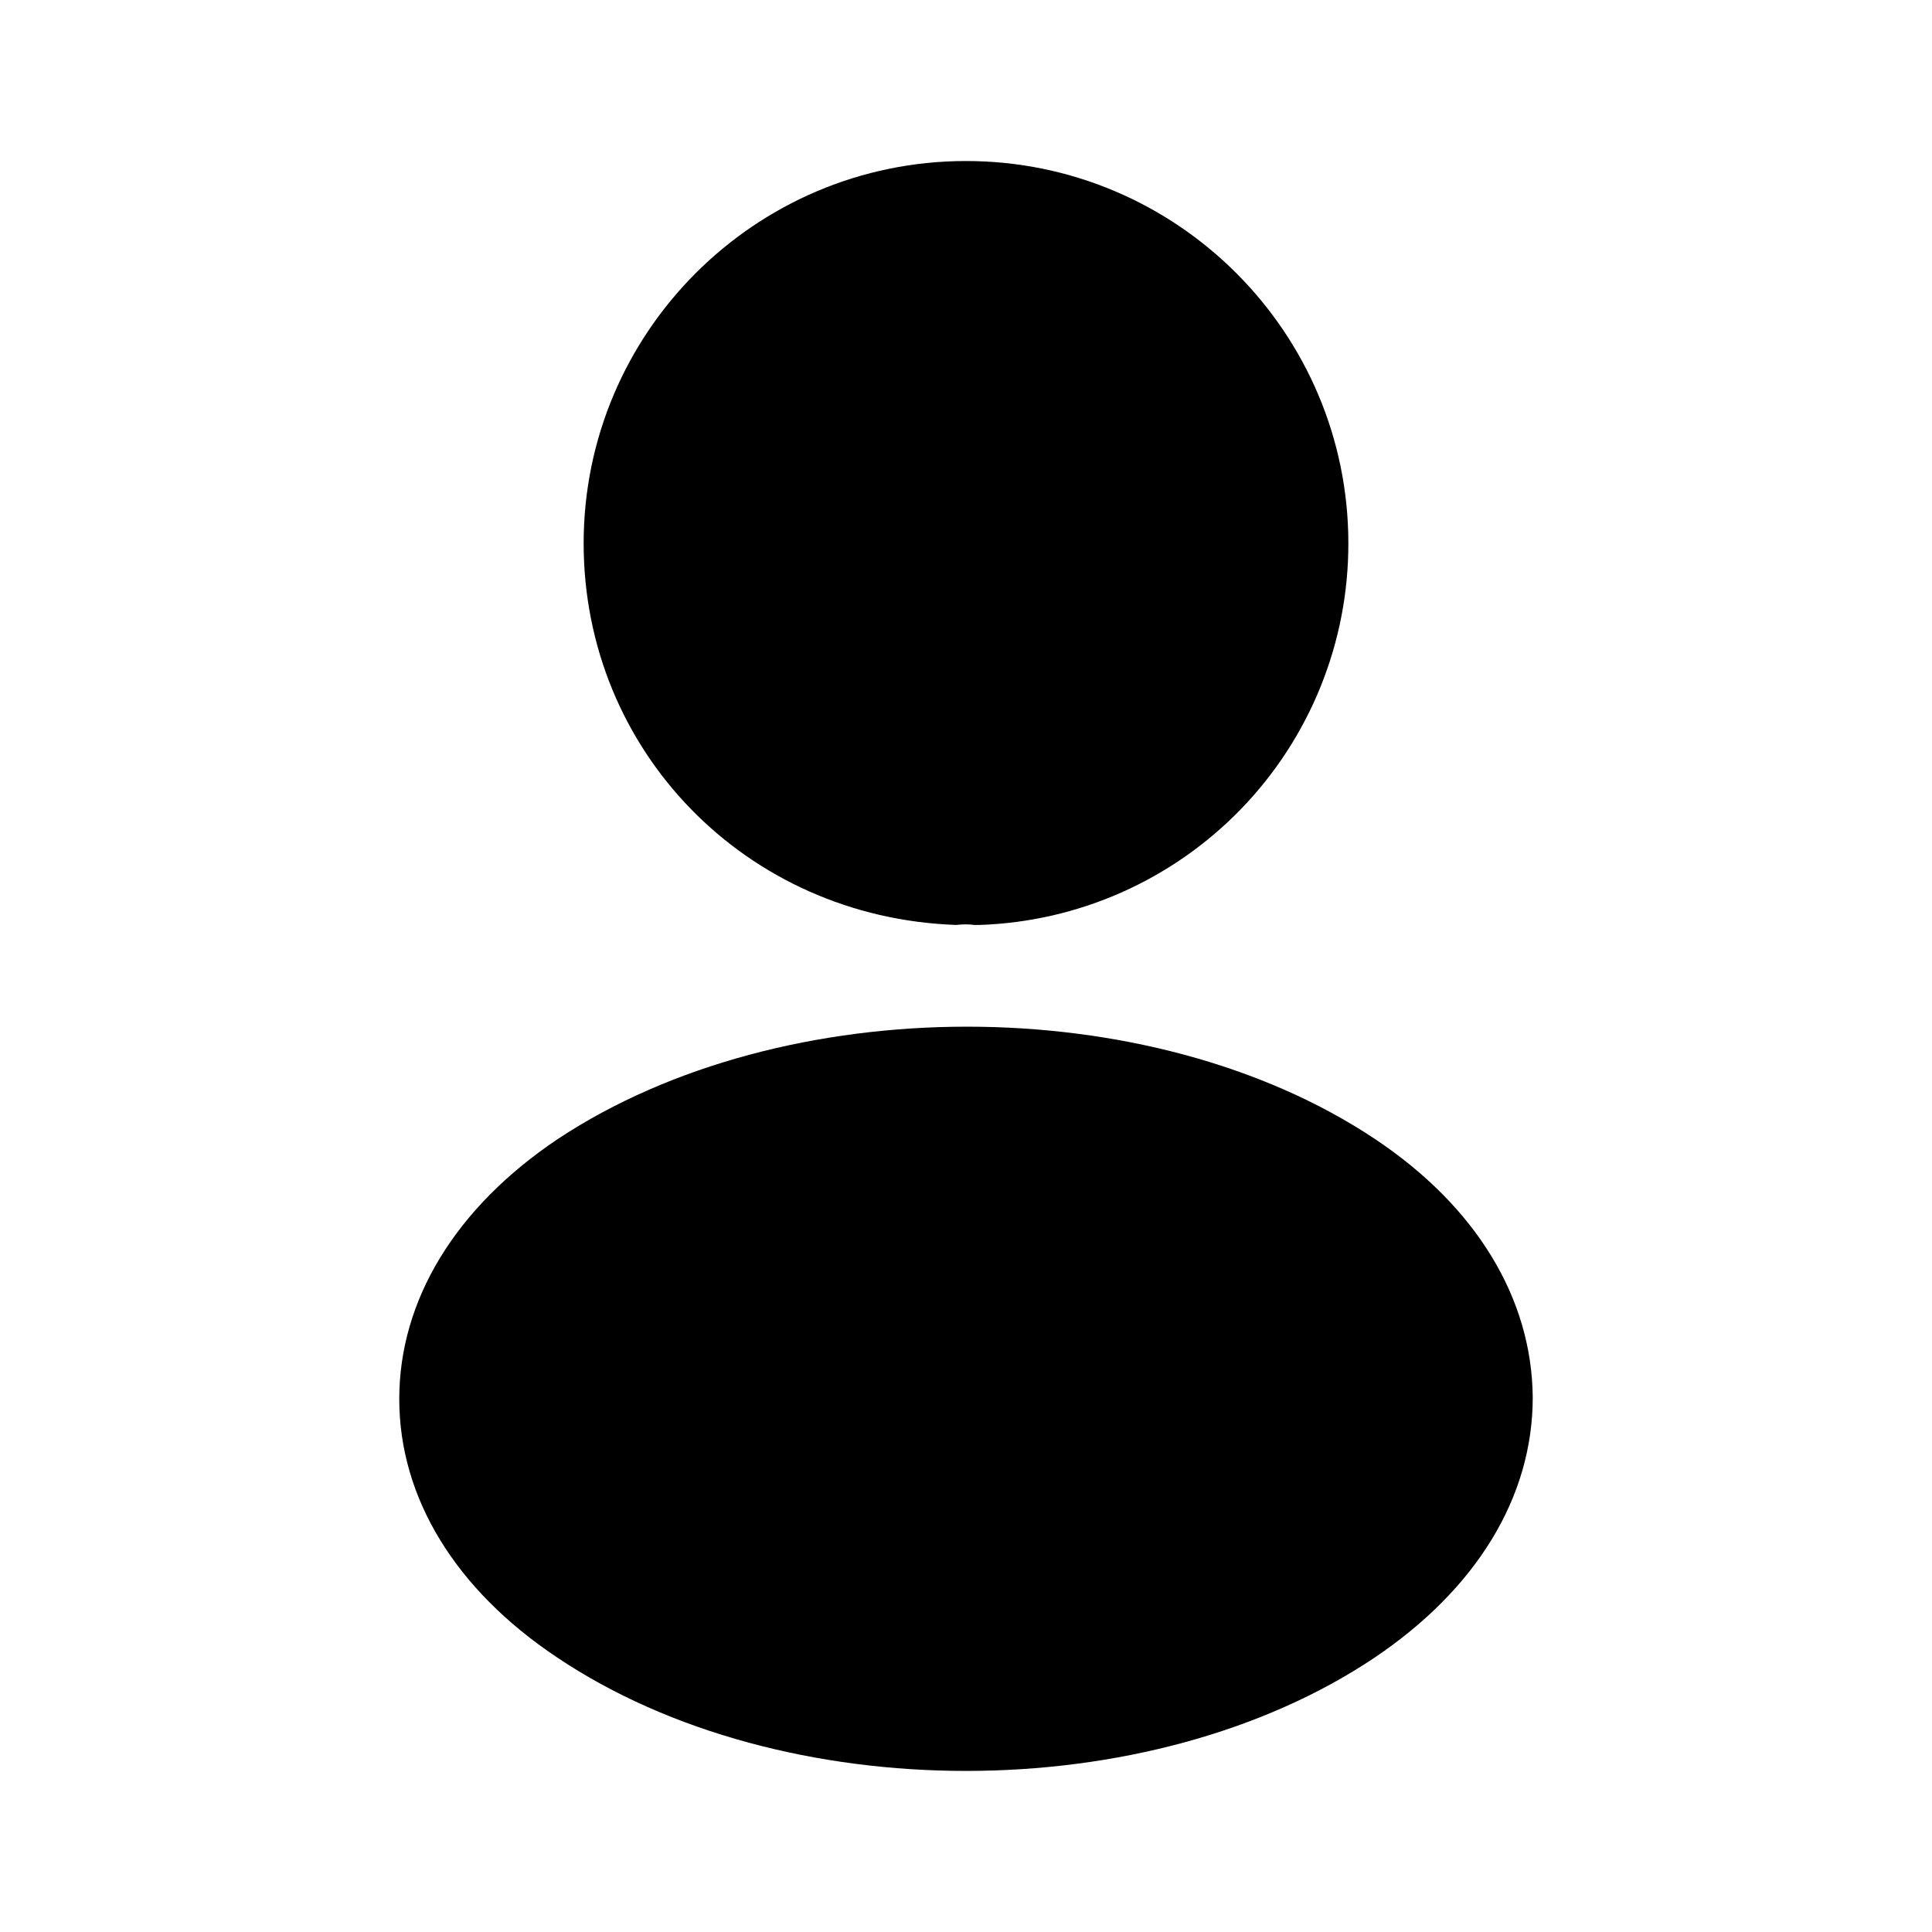 <svg width="32" height="32" viewBox="0 0 32 32" fill="none" xmlns="http://www.w3.org/2000/svg">
<path d="M16 2.667C12.507 2.667 9.667 5.507 9.667 9C9.667 12.427 12.347 15.2 15.84 15.32C15.947 15.307 16.053 15.307 16.133 15.32H16.227C17.866 15.265 19.419 14.575 20.559 13.396C21.699 12.216 22.335 10.64 22.333 9C22.333 5.507 19.493 2.667 16 2.667ZM22.773 18.865C19.053 16.385 12.987 16.385 9.24 18.865C7.547 19.999 6.613 21.532 6.613 23.172C6.613 24.812 7.547 26.332 9.227 27.452C11.093 28.705 13.547 29.332 16 29.332C18.453 29.332 20.907 28.705 22.773 27.452C24.453 26.319 25.387 24.799 25.387 23.145C25.373 21.505 24.453 19.985 22.773 18.865Z" fill="black"/>
</svg>
